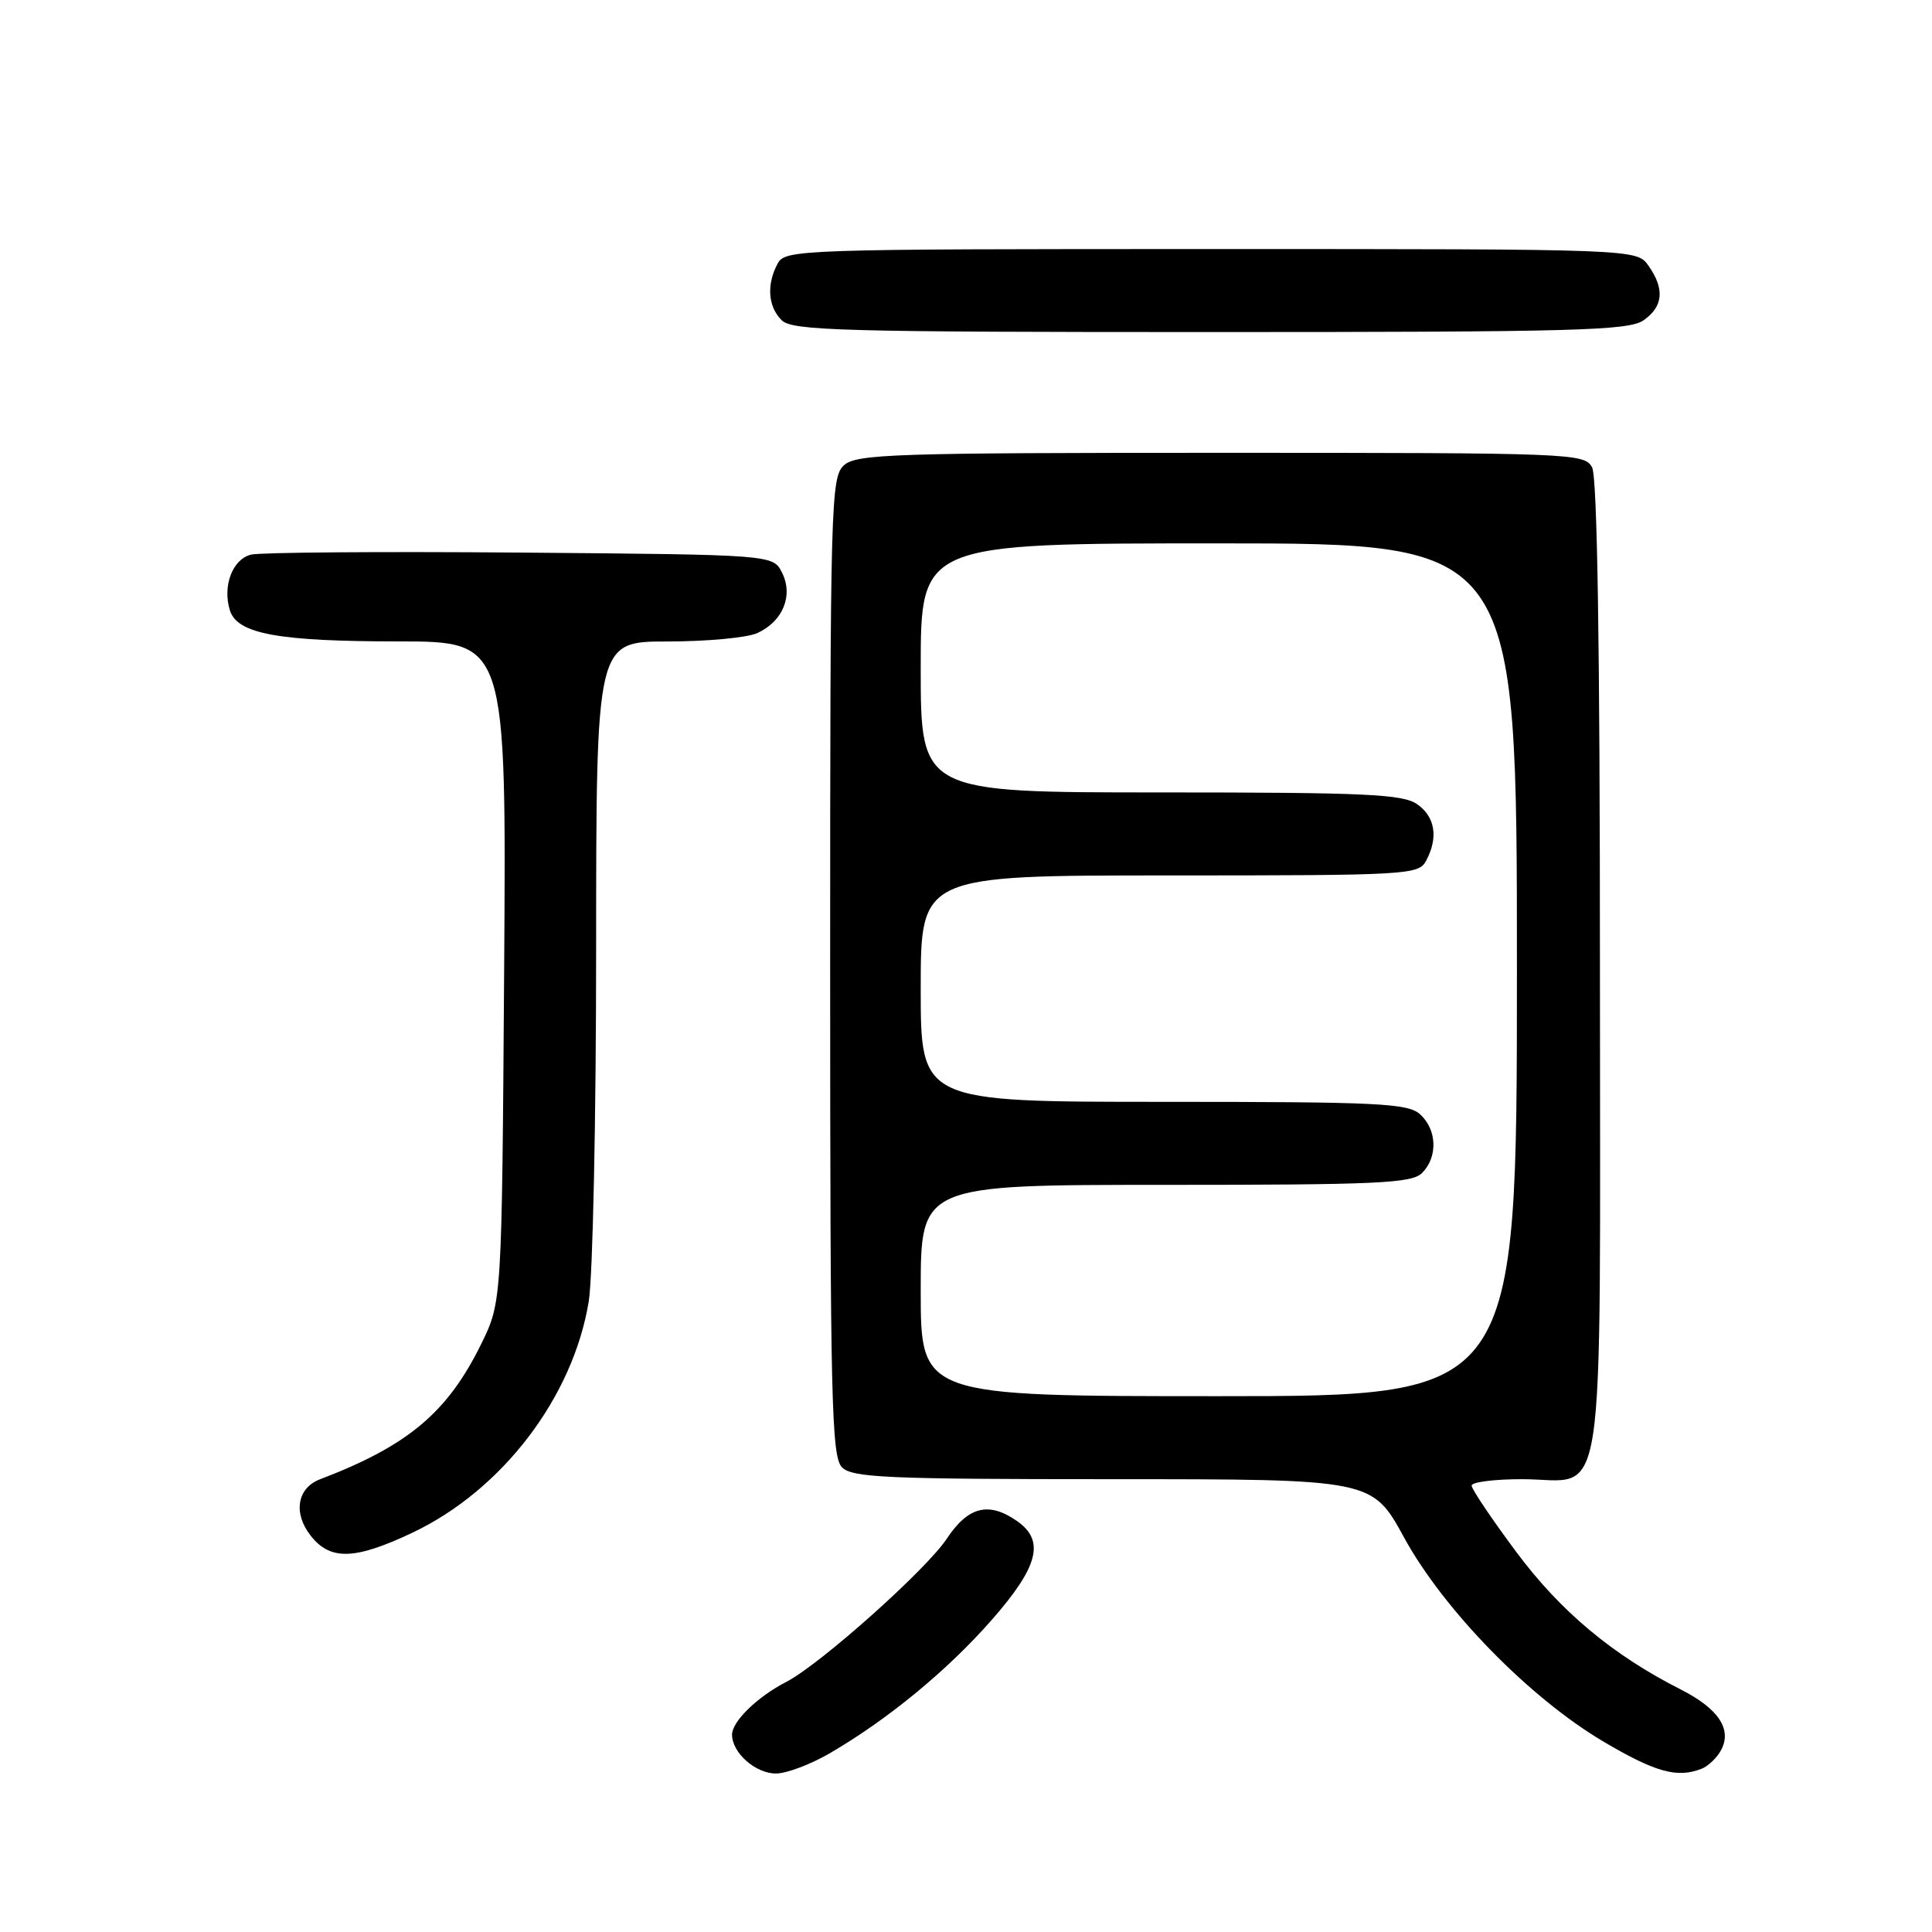 <?xml version="1.0" encoding="UTF-8" standalone="no"?>
<!DOCTYPE svg PUBLIC "-//W3C//DTD SVG 1.1//EN" "http://www.w3.org/Graphics/SVG/1.1/DTD/svg11.dtd" >
<svg xmlns="http://www.w3.org/2000/svg" xmlns:xlink="http://www.w3.org/1999/xlink" version="1.1" viewBox="0 0 256 256">
 <g >
 <path fill="currentColor"
d=" M 109.91 232.34 C 117.60 227.87 125.51 221.37 131.40 214.66 C 137.60 207.59 138.49 204.16 134.78 201.56 C 131.02 198.93 128.29 199.61 125.46 203.88 C 122.73 208.00 108.64 220.57 104.17 222.87 C 100.36 224.83 97.00 228.10 97.00 229.85 C 97.00 232.25 100.10 235.00 102.82 235.00 C 104.20 235.00 107.39 233.80 109.91 232.34 Z  M 225.45 234.38 C 226.33 234.04 227.51 232.92 228.06 231.88 C 229.53 229.14 227.69 226.39 222.72 223.87 C 213.69 219.30 206.79 213.53 200.92 205.65 C 197.66 201.27 195.00 197.32 195.00 196.85 C 195.00 196.38 198.00 196.00 201.67 196.00 C 213.01 196.00 212.00 202.64 212.00 128.28 C 212.00 85.79 211.65 63.21 210.96 61.93 C 209.96 60.06 208.36 60.00 161.79 60.00 C 118.41 60.00 113.48 60.16 111.83 61.65 C 110.09 63.23 110.00 66.60 110.00 128.08 C 110.00 185.64 110.18 193.03 111.57 194.43 C 112.94 195.80 117.60 196.00 147.48 196.00 C 181.82 196.00 181.82 196.00 186.06 203.75 C 191.31 213.35 202.73 225.03 212.50 230.79 C 219.35 234.83 222.21 235.63 225.45 234.38 Z  M 54.63 203.10 C 66.54 197.46 75.93 185.15 78.01 172.45 C 78.55 169.18 78.99 148.16 78.99 125.75 C 79.00 85.00 79.00 85.00 88.45 85.00 C 93.65 85.00 99.00 84.50 100.34 83.89 C 103.74 82.34 105.14 78.92 103.63 75.89 C 102.44 73.50 102.44 73.50 68.97 73.22 C 50.56 73.07 34.49 73.19 33.27 73.49 C 30.80 74.09 29.45 77.68 30.47 80.90 C 31.45 83.99 36.88 84.99 52.80 84.99 C 67.10 85.00 67.10 85.00 66.80 128.75 C 66.50 172.50 66.50 172.50 63.76 178.09 C 59.29 187.18 54.06 191.57 42.39 196.02 C 39.37 197.18 38.82 200.50 41.17 203.49 C 43.77 206.80 47.01 206.70 54.63 203.10 Z  M 217.78 42.44 C 220.39 40.61 220.60 38.30 218.44 35.22 C 216.89 33.00 216.89 33.00 160.48 33.00 C 105.73 33.00 104.04 33.06 103.04 34.93 C 101.55 37.71 101.76 40.62 103.57 42.43 C 104.96 43.82 111.49 44.00 160.35 44.00 C 208.70 44.00 215.83 43.81 217.78 42.44 Z  M 122.00 171.00 C 122.00 157.00 122.00 157.00 154.43 157.00 C 182.58 157.00 187.06 156.79 188.43 155.43 C 190.54 153.32 190.42 149.69 188.17 147.65 C 186.55 146.19 182.70 146.00 154.17 146.00 C 122.00 146.00 122.00 146.00 122.00 131.00 C 122.00 116.00 122.00 116.00 154.96 116.00 C 186.53 116.00 187.97 115.92 188.96 114.07 C 190.61 110.99 190.18 108.24 187.78 106.56 C 185.88 105.23 180.92 105.00 153.78 105.00 C 122.00 105.00 122.00 105.00 122.00 88.50 C 122.00 72.00 122.00 72.00 161.50 72.00 C 201.00 72.00 201.00 72.00 201.00 128.50 C 201.00 185.00 201.00 185.00 161.50 185.00 C 122.00 185.00 122.00 185.00 122.00 171.00 Z "/>
</g>
</svg>
